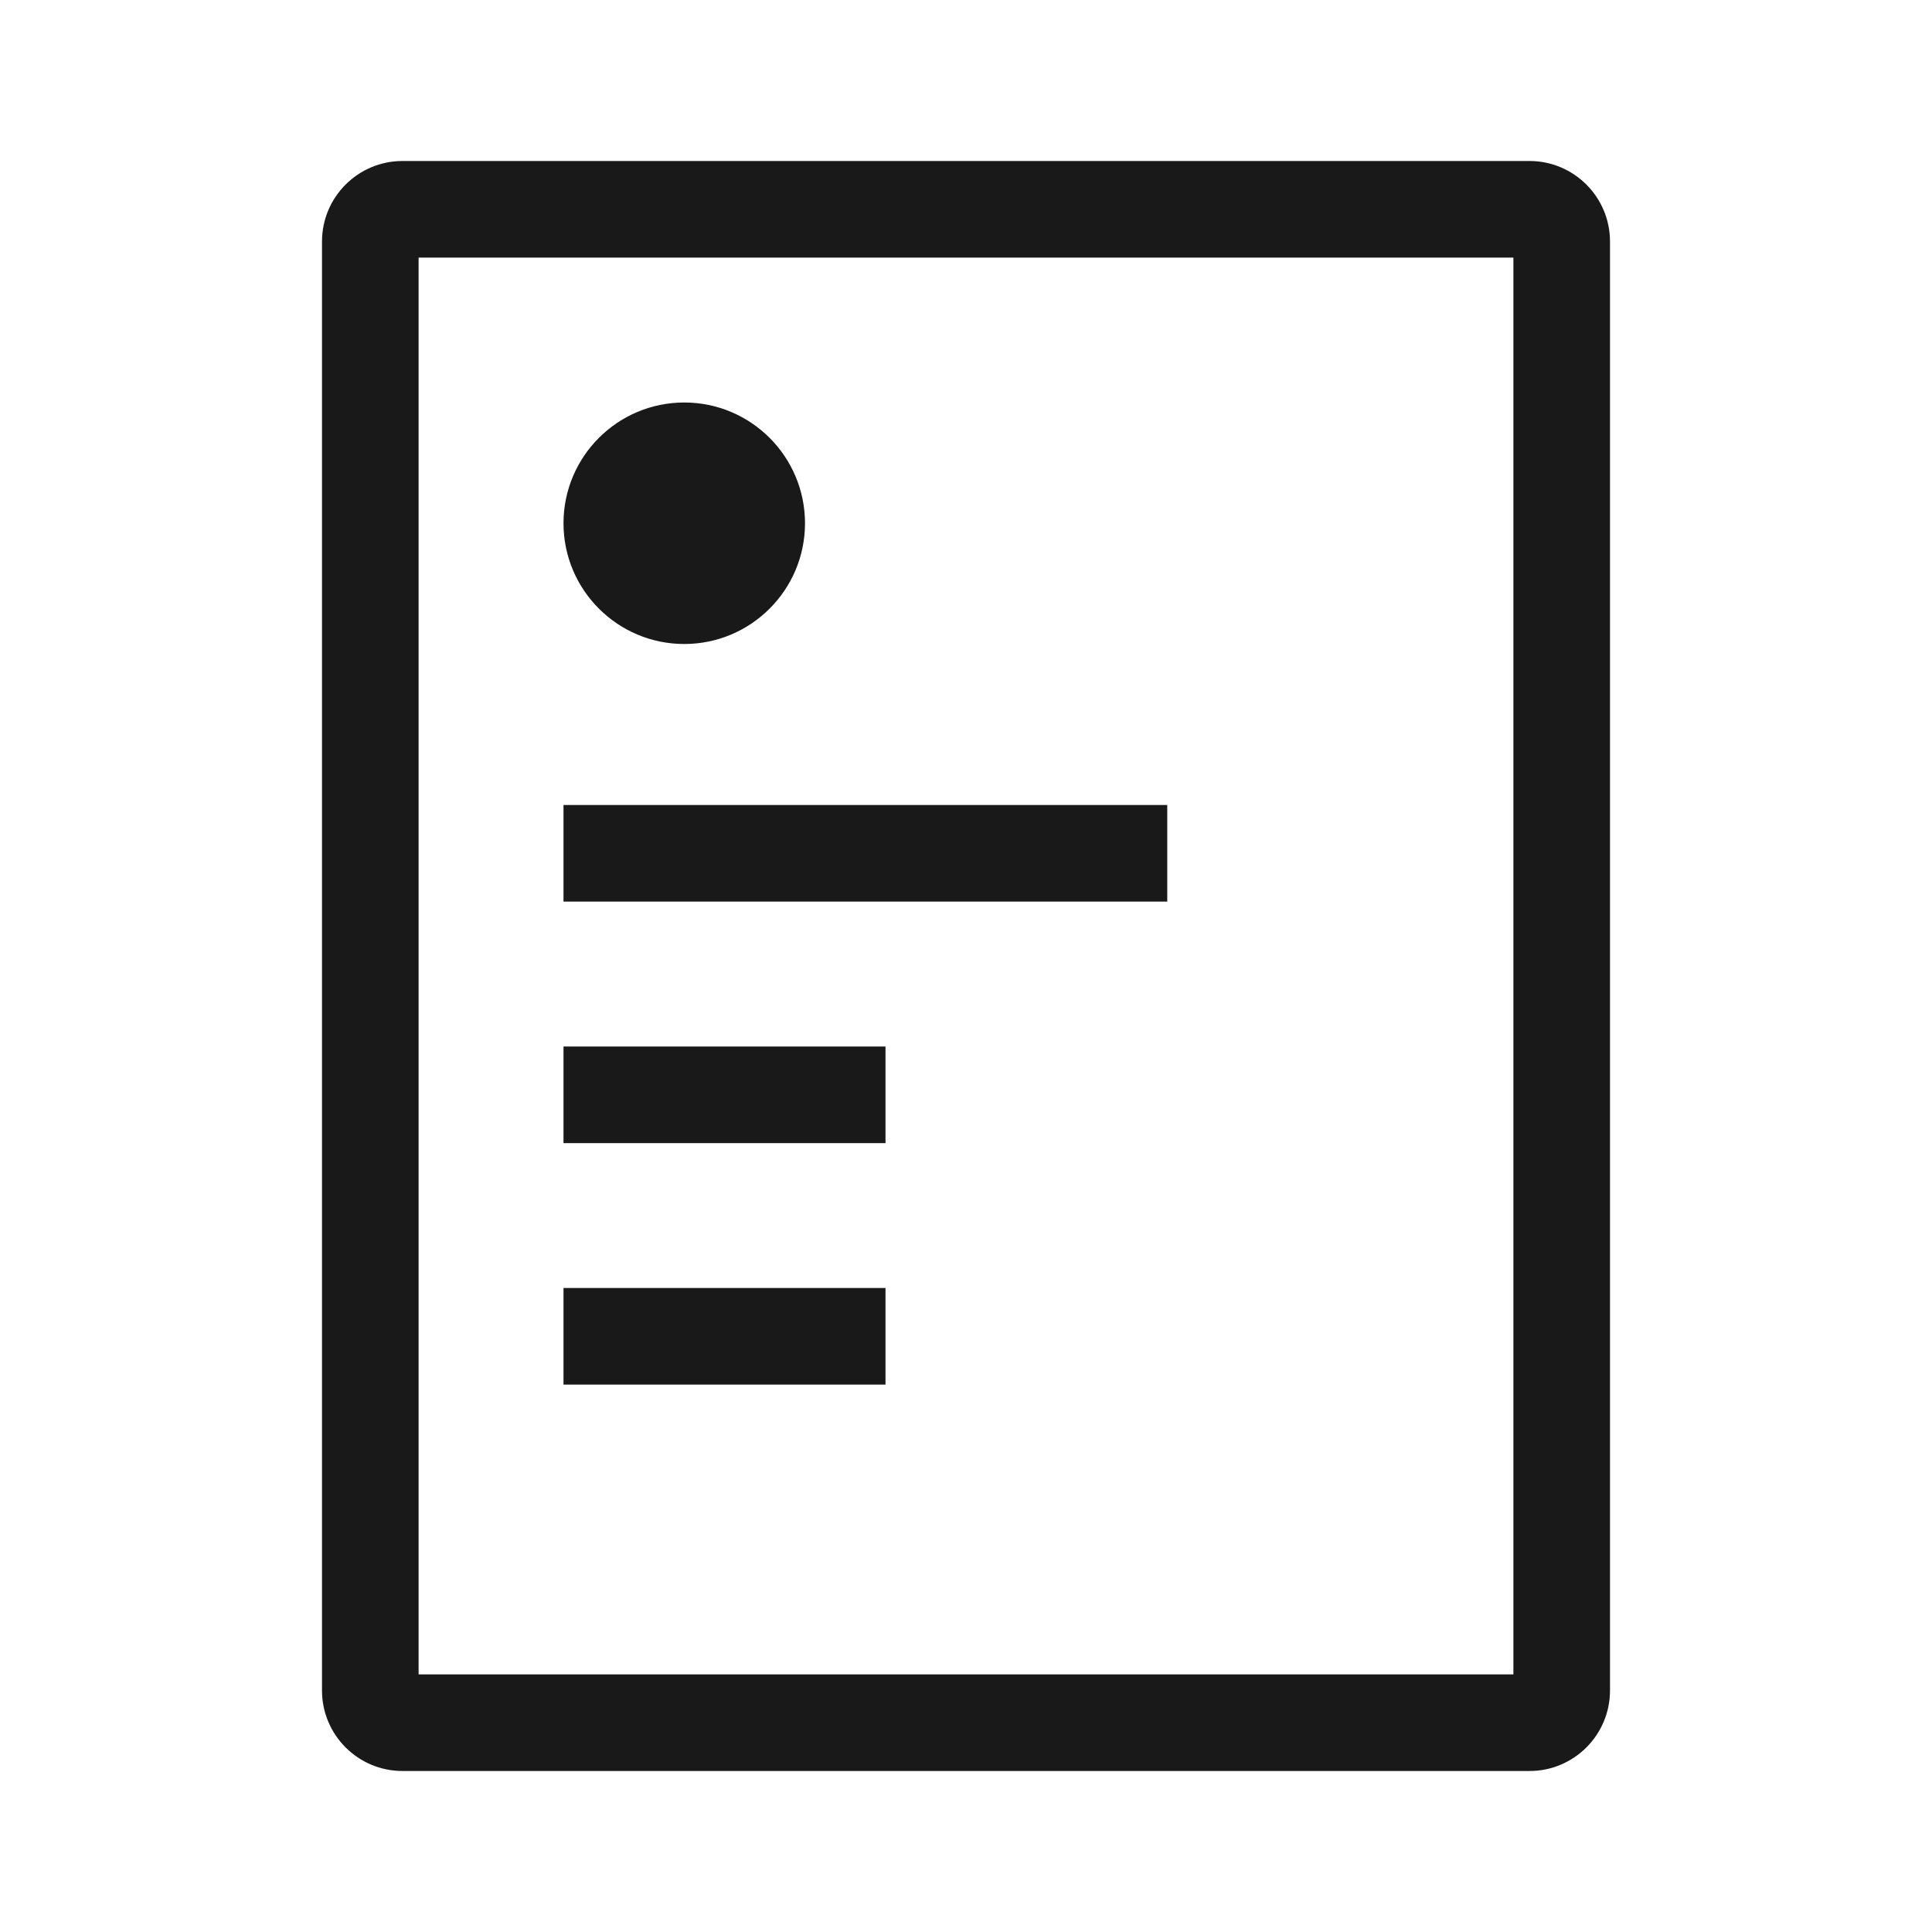 <?xml version="1.0" encoding="UTF-8"?>
<svg width="24px" height="24px" viewBox="0 0 24 24" version="1.1" xmlns="http://www.w3.org/2000/svg" xmlns:xlink="http://www.w3.org/1999/xlink">
    <title>0.图标/01.线性/icons_outlined_pages</title>
    <g id="0.图标/01.线性/icons_outlined_pages" stroke="none" stroke-width="1" fill="none" fill-rule="evenodd" fill-opacity="0.9">
        <path d="M19,2 C19.552,2 20,2.448 20,3 L20,21 C20,21.552 19.552,22 19,22 L5,22 C4.448,22 4,21.552 4,21 L4,3 C4,2.448 4.448,2 5,2 L19,2 Z M18.8,3.2 L5.2,3.2 L5.2,20.8 L18.8,20.8 L18.8,3.2 Z M11,16 L11,17.2 L7,17.2 L7,16 L11,16 Z M11,13 L11,14.2 L7,14.2 L7,13 L11,13 Z M14.5,10 L14.5,11.2 L7,11.2 L7,10 L14.5,10 Z M8.5,5 C9.328,5 10,5.672 10,6.5 C10,7.328 9.328,8 8.5,8 C7.672,8 7,7.328 7,6.5 C7,5.672 7.672,5 8.5,5 Z" id="图标颜色" fill="#000000"></path>
    </g>
</svg>